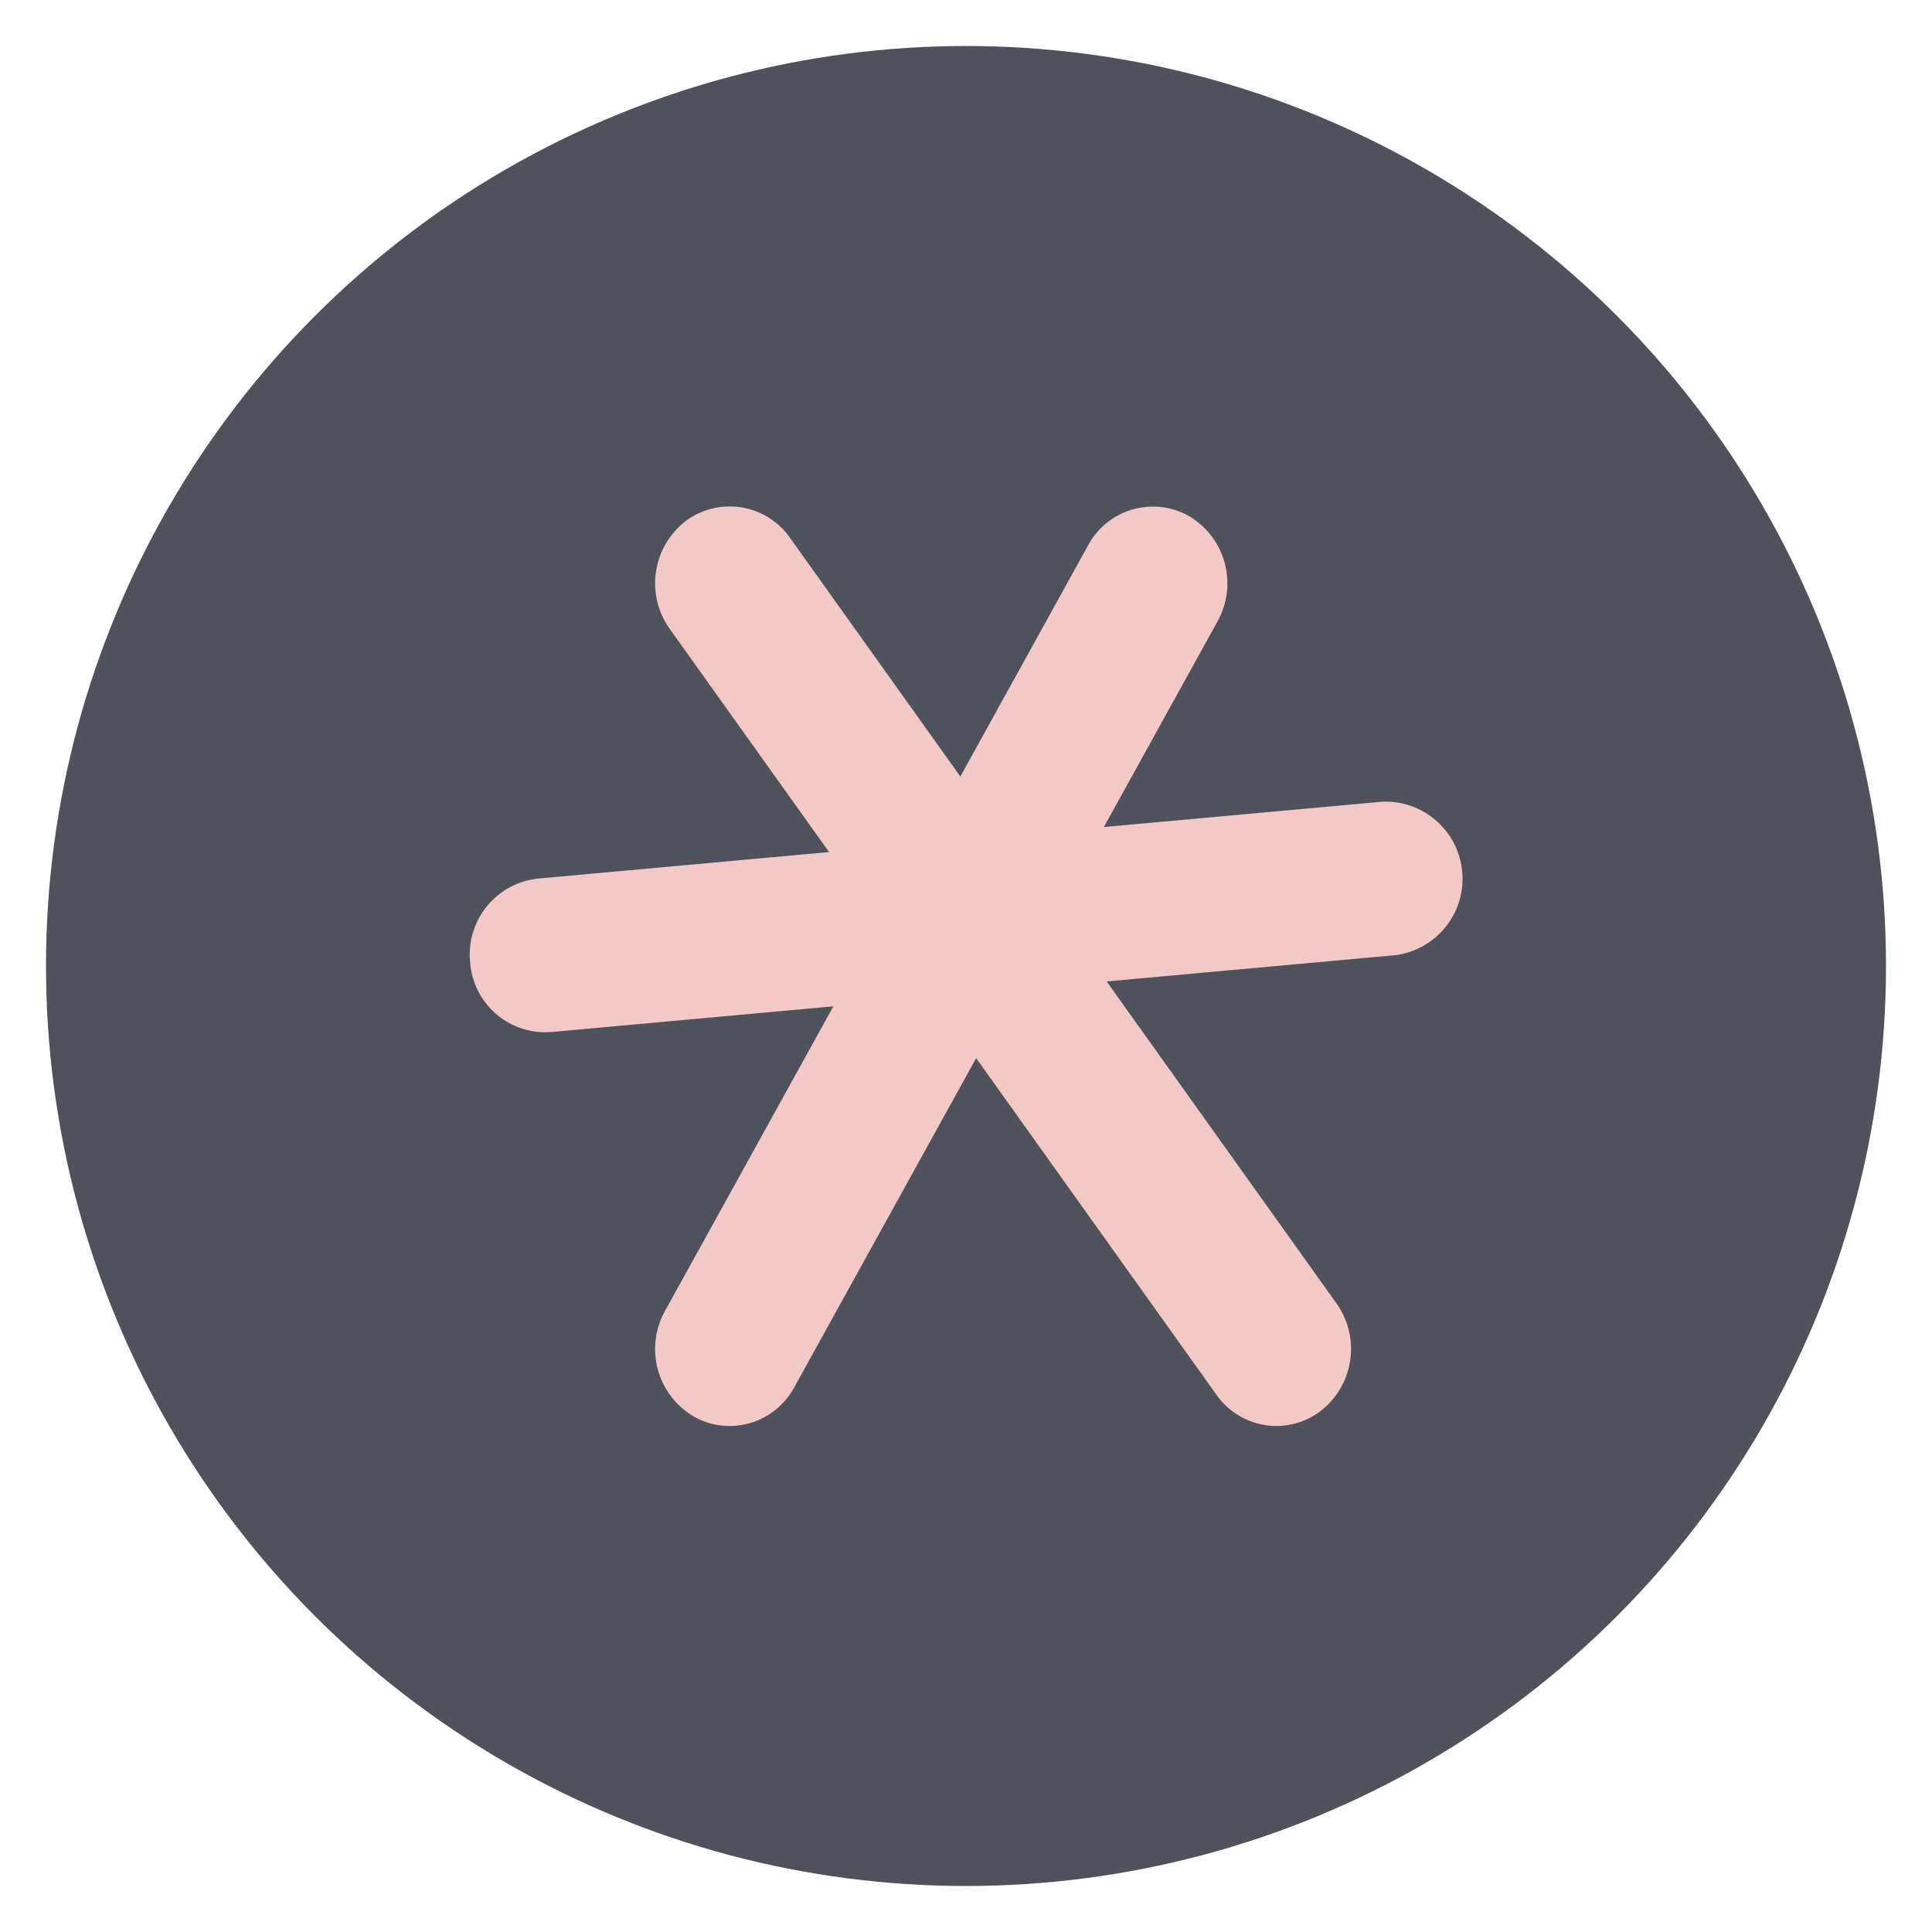 <svg xmlns="http://www.w3.org/2000/svg" viewBox="0 0 105 105"><defs><style>.cls-1{fill:#4f525b;}.cls-2{fill:#f3c9c8;}</style></defs><title>batt_icon</title><g id="BATT"><circle class="cls-1" cx="52.5" cy="52.5" r="50"/><g id="_Group_" data-name="&lt;Group&gt;"><g id="_Group_2" data-name="&lt;Group&gt;"><g id="_Group_3" data-name="&lt;Group&gt;"><path id="_Path_" data-name="&lt;Path&gt;" class="cls-2" d="M29.55,56.1a4.1,4.1,0,0,1-4-3.81,4.15,4.15,0,0,1,3.68-4.54l45.9-4.18a4.19,4.19,0,0,1,.72,8.34l-45.9,4.18Z"/></g></g><g id="_Group_4" data-name="&lt;Group&gt;"><g id="_Group_5" data-name="&lt;Group&gt;"><path id="_Path_2" data-name="&lt;Path&gt;" class="cls-2" d="M69.38,77.5a4,4,0,0,1-3.27-1.7L36.4,34.18a4.27,4.27,0,0,1,.85-5.85,4,4,0,0,1,5.67.88L72.63,70.83a4.27,4.27,0,0,1-.85,5.85A4,4,0,0,1,69.38,77.5Z"/></g></g><g id="_Group_6" data-name="&lt;Group&gt;"><g id="_Group_7" data-name="&lt;Group&gt;"><path id="_Path_3" data-name="&lt;Path&gt;" class="cls-2" d="M39.65,77.5a3.89,3.89,0,0,1-2-.55,4.25,4.25,0,0,1-1.51-5.7l23-41.62a4,4,0,0,1,5.52-1.56,4.25,4.25,0,0,1,1.51,5.7l-23,41.62A4,4,0,0,1,39.65,77.5Z"/></g></g></g></g></svg>
